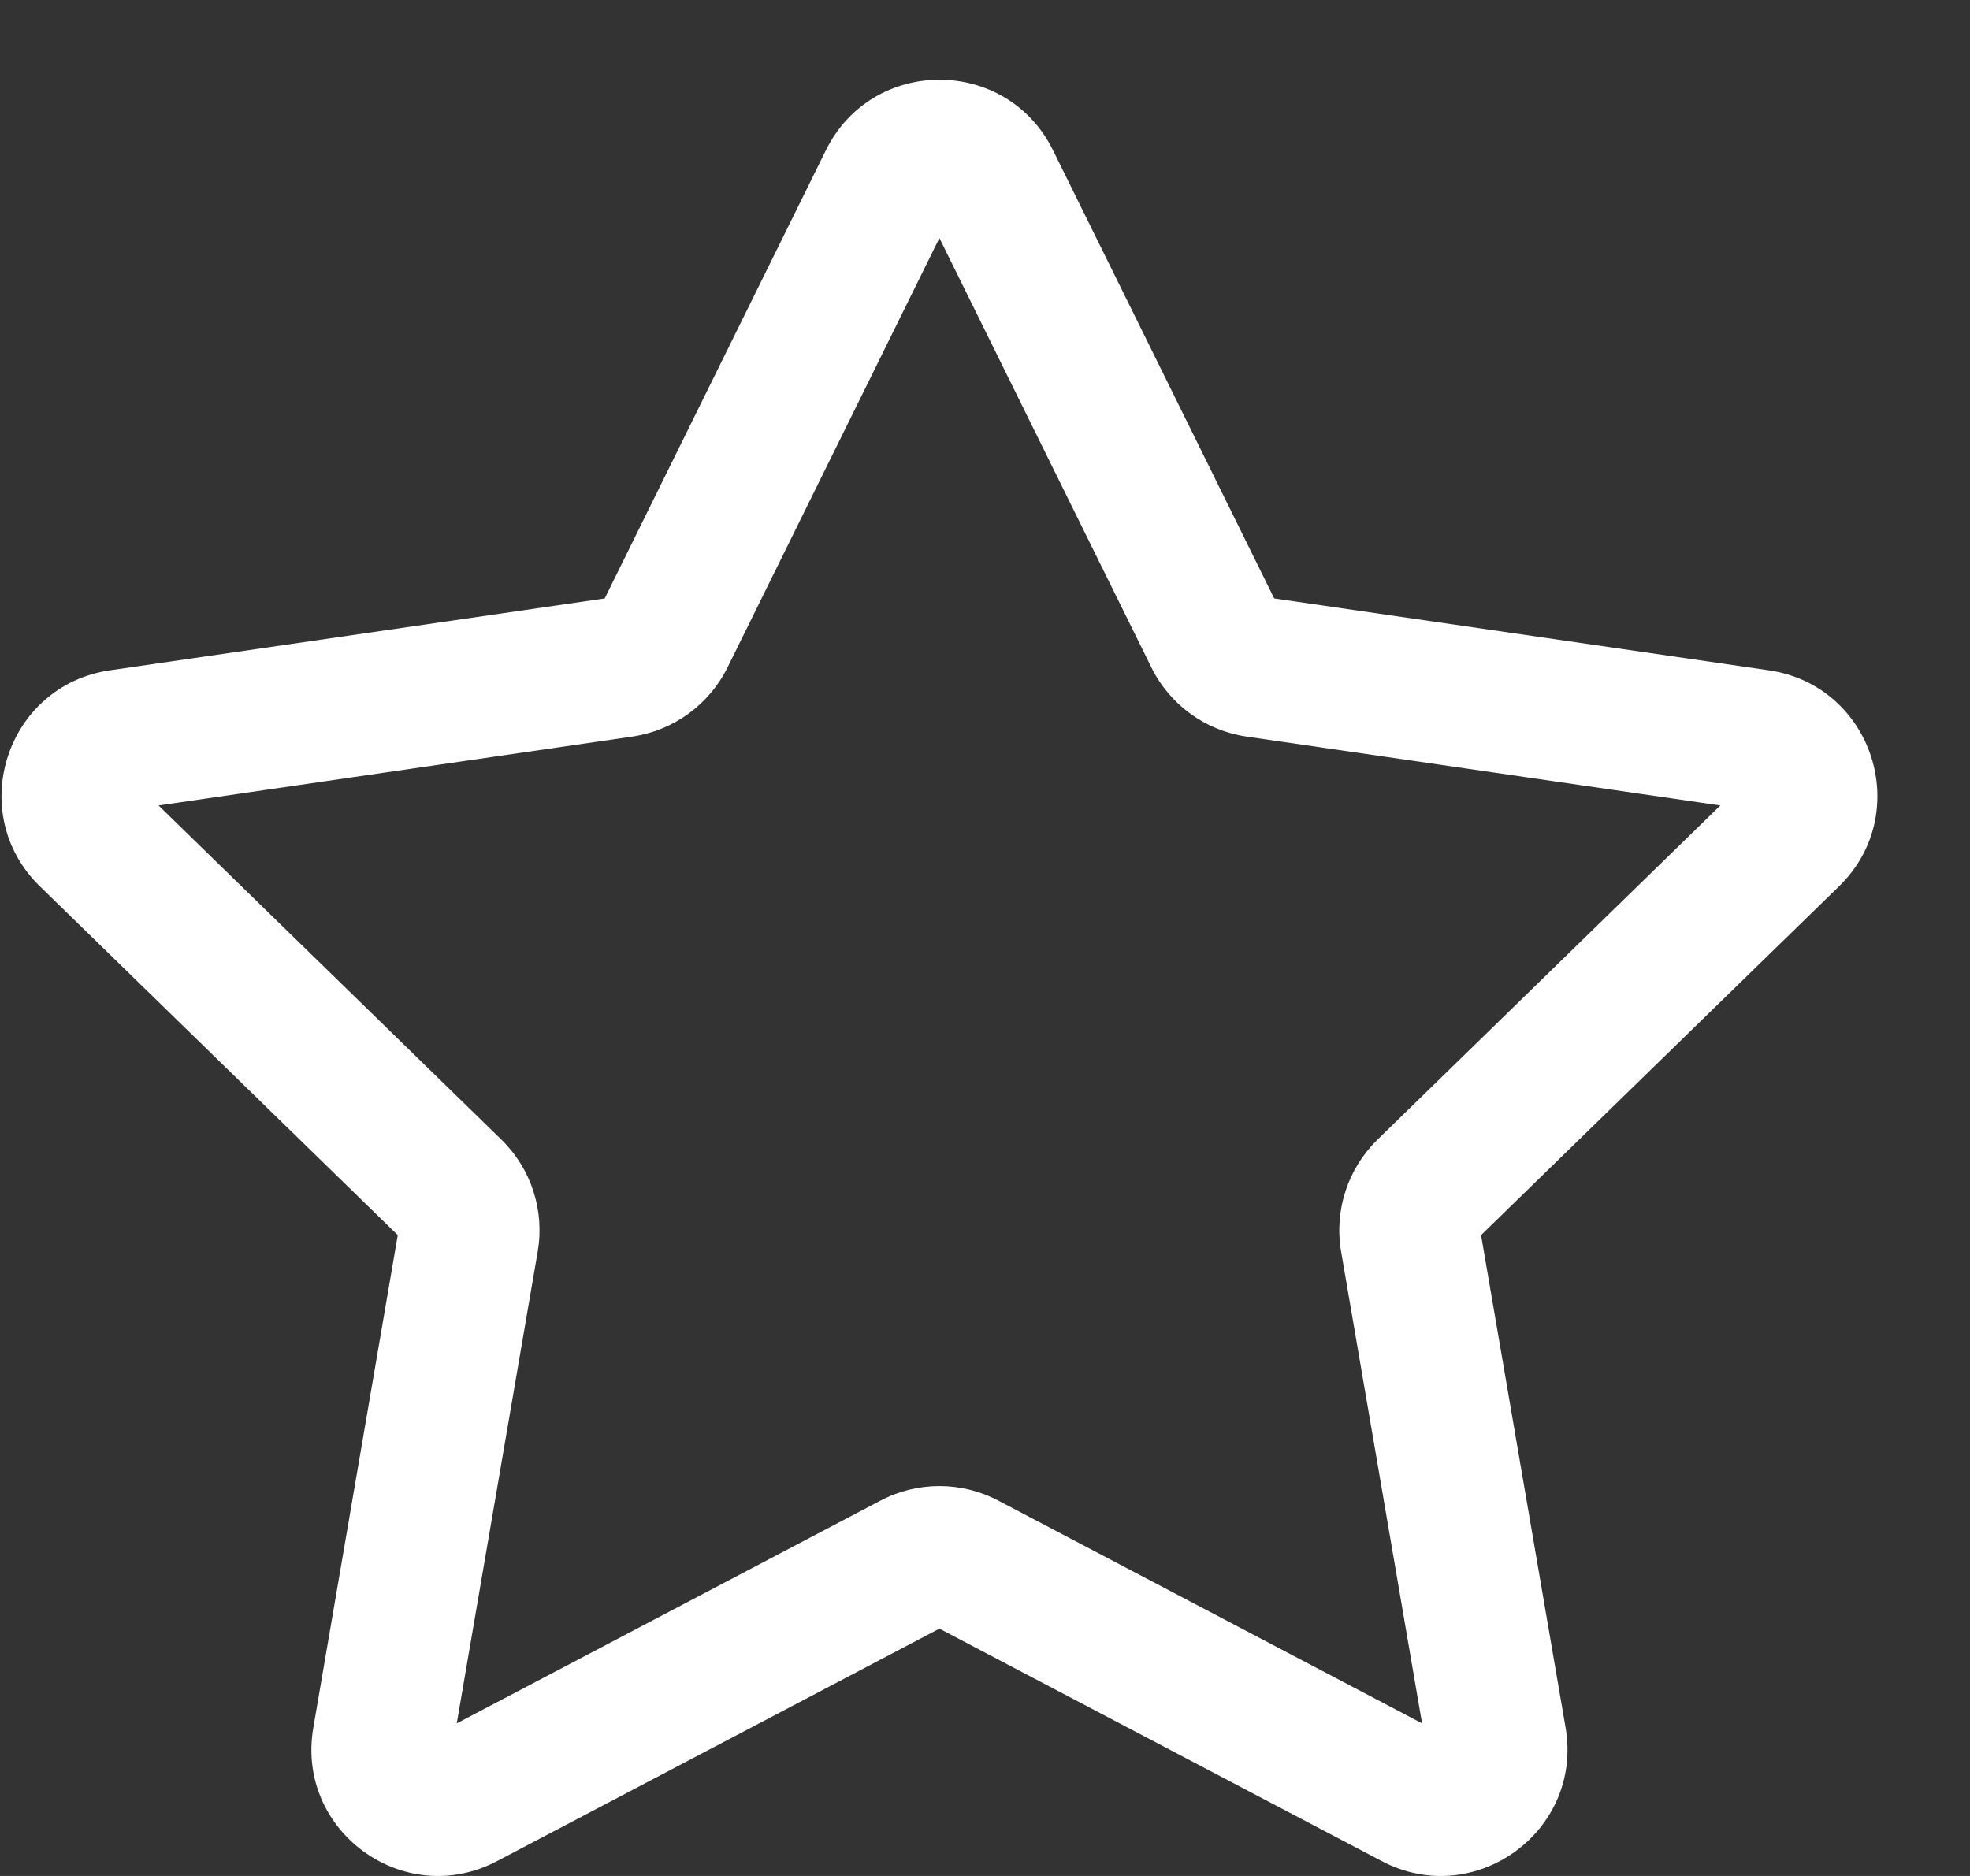 <svg width="21" height="20" viewBox="0 0 21 20" fill="none" xmlns="http://www.w3.org/2000/svg">
<rect x="0" y="0" width="21" height="20" fill="#333333" stroke="none"/>
<path id="Vector" d="M8.804 1.602C9.299 0.599 10.73 0.599 11.225 1.602L13.583 6.38L18.855 7.146C19.963 7.307 20.405 8.668 19.604 9.449L15.788 13.168L16.689 18.419C16.878 19.522 15.72 20.363 14.73 19.842L10.014 17.363L5.298 19.842C4.308 20.363 3.15 19.522 3.34 18.419L4.24 13.168L0.425 9.449C-0.376 8.668 0.066 7.307 1.173 7.146L6.446 6.38L8.804 1.602ZM10.014 2.538L7.756 7.114C7.559 7.513 7.179 7.789 6.739 7.853L1.69 8.587L5.344 12.149C5.662 12.459 5.807 12.905 5.732 13.343L4.869 18.373L9.386 15.998C9.779 15.791 10.249 15.791 10.642 15.998L15.159 18.373L14.296 13.343C14.221 12.905 14.367 12.459 14.685 12.149L18.339 8.587L13.289 7.853C12.849 7.789 12.469 7.513 12.273 7.114L10.014 2.538Z" fill="white"/>
</svg>
